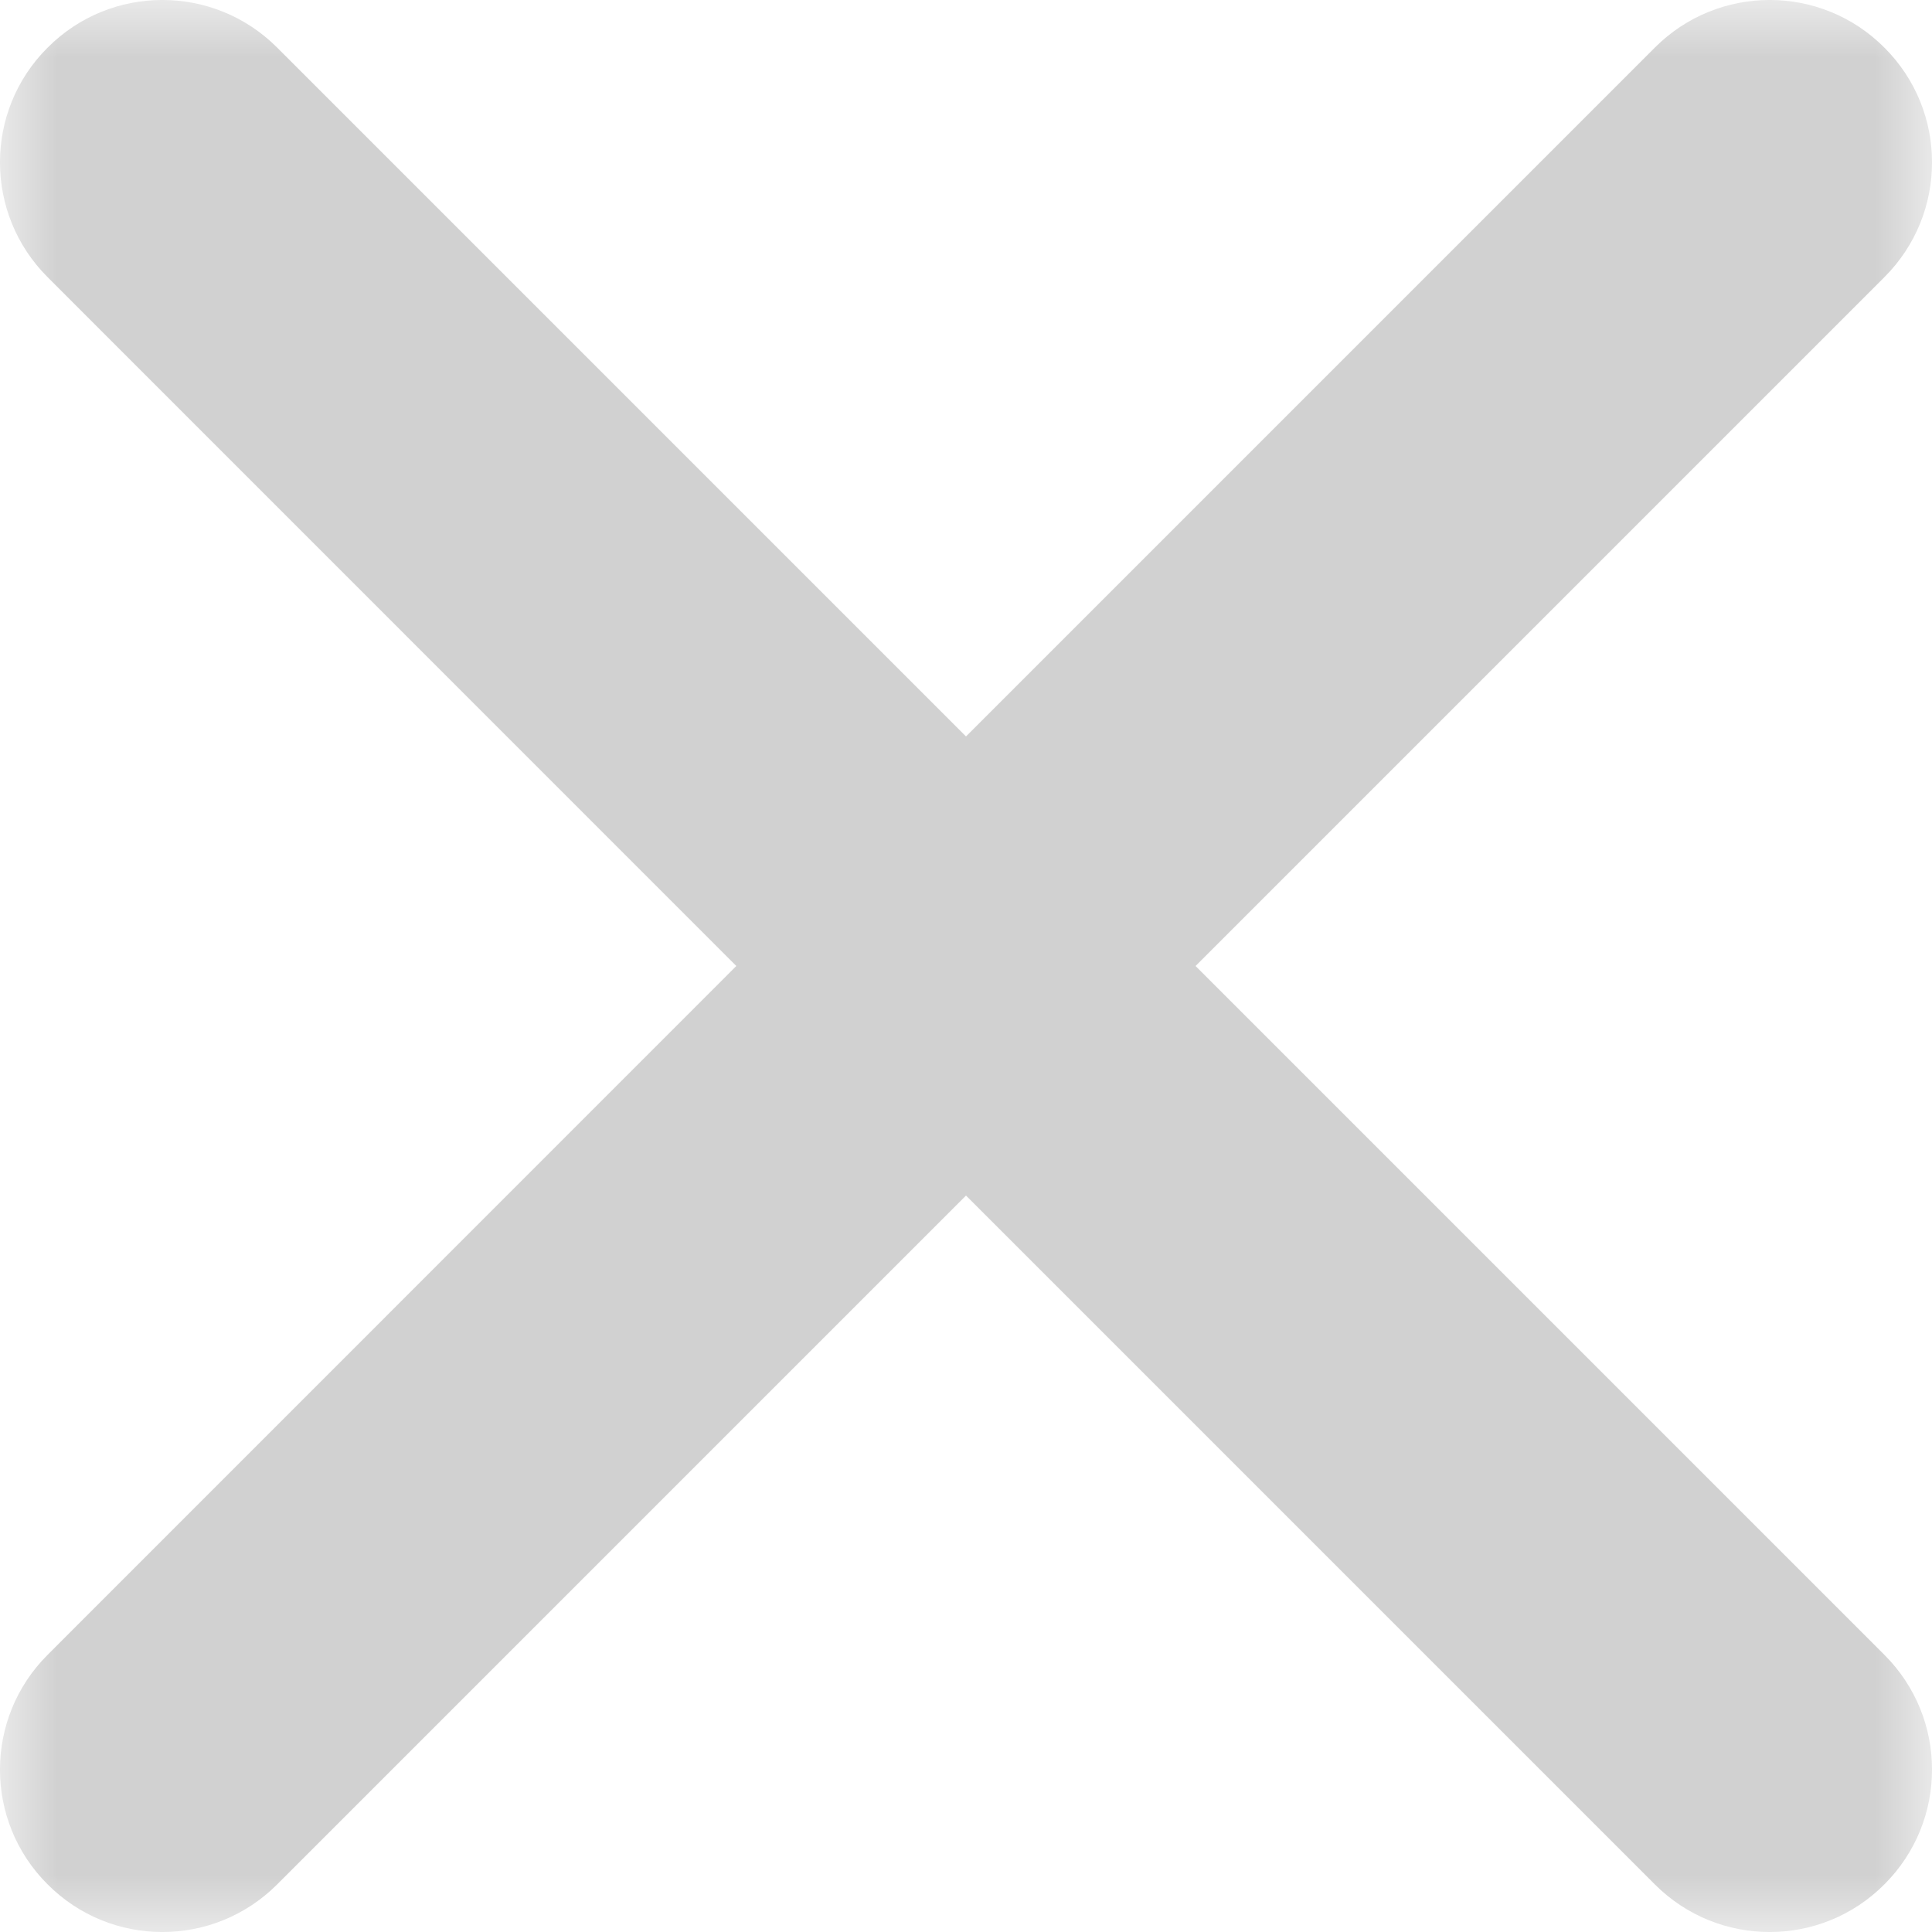 <?xml version="1.0" encoding="UTF-8"?>
<svg width="17px" height="17px" viewBox="0 0 17 17" version="1.1" xmlns="http://www.w3.org/2000/svg" xmlns:xlink="http://www.w3.org/1999/xlink">
    <!-- Generator: Sketch 52.5 (67469) - http://www.bohemiancoding.com/sketch -->
    <title>cancel-music</title>
    <desc>Created with Sketch.</desc>
    <defs>
        <polygon id="path-1" points="2.2715944e-16 0 17 0 17 17 2.2715944e-16 17"></polygon>
    </defs>
    <g id="Page-1" stroke="none" stroke-width="1" fill="none" fill-rule="evenodd" opacity="0.18">
        <g id="feedture-form" transform="translate(-1300, -171)">
            <g id="cancel-music" transform="translate(1300, 171)">
                <mask id="mask-2" fill="white">
                    <use xlink:href="#path-1"></use>
                </mask>
                <g id="Clip-2"></g>
                <path d="M10.52,8.5 L16.581,2.439 C17.14,1.881 17.14,0.976 16.581,0.419 C16.024,-0.14 15.119,-0.14 14.561,0.419 L8.5,6.48 L2.439,0.419 C1.881,-0.14 0.976,-0.14 0.419,0.419 C-0.14,0.976 -0.14,1.881 0.419,2.439 L6.479,8.5 L0.419,14.561 C-0.14,15.119 -0.14,16.024 0.419,16.581 C0.976,17.14 1.881,17.14 2.439,16.581 L8.5,10.52 L14.561,16.581 C15.119,17.14 16.024,17.14 16.581,16.581 C17.14,16.023 17.14,15.119 16.581,14.561 L10.52,8.5 Z" id="Fill-1" fill="#000000" mask="url(#mask-2)"></path>
            </g>
        </g>
    </g>
</svg>